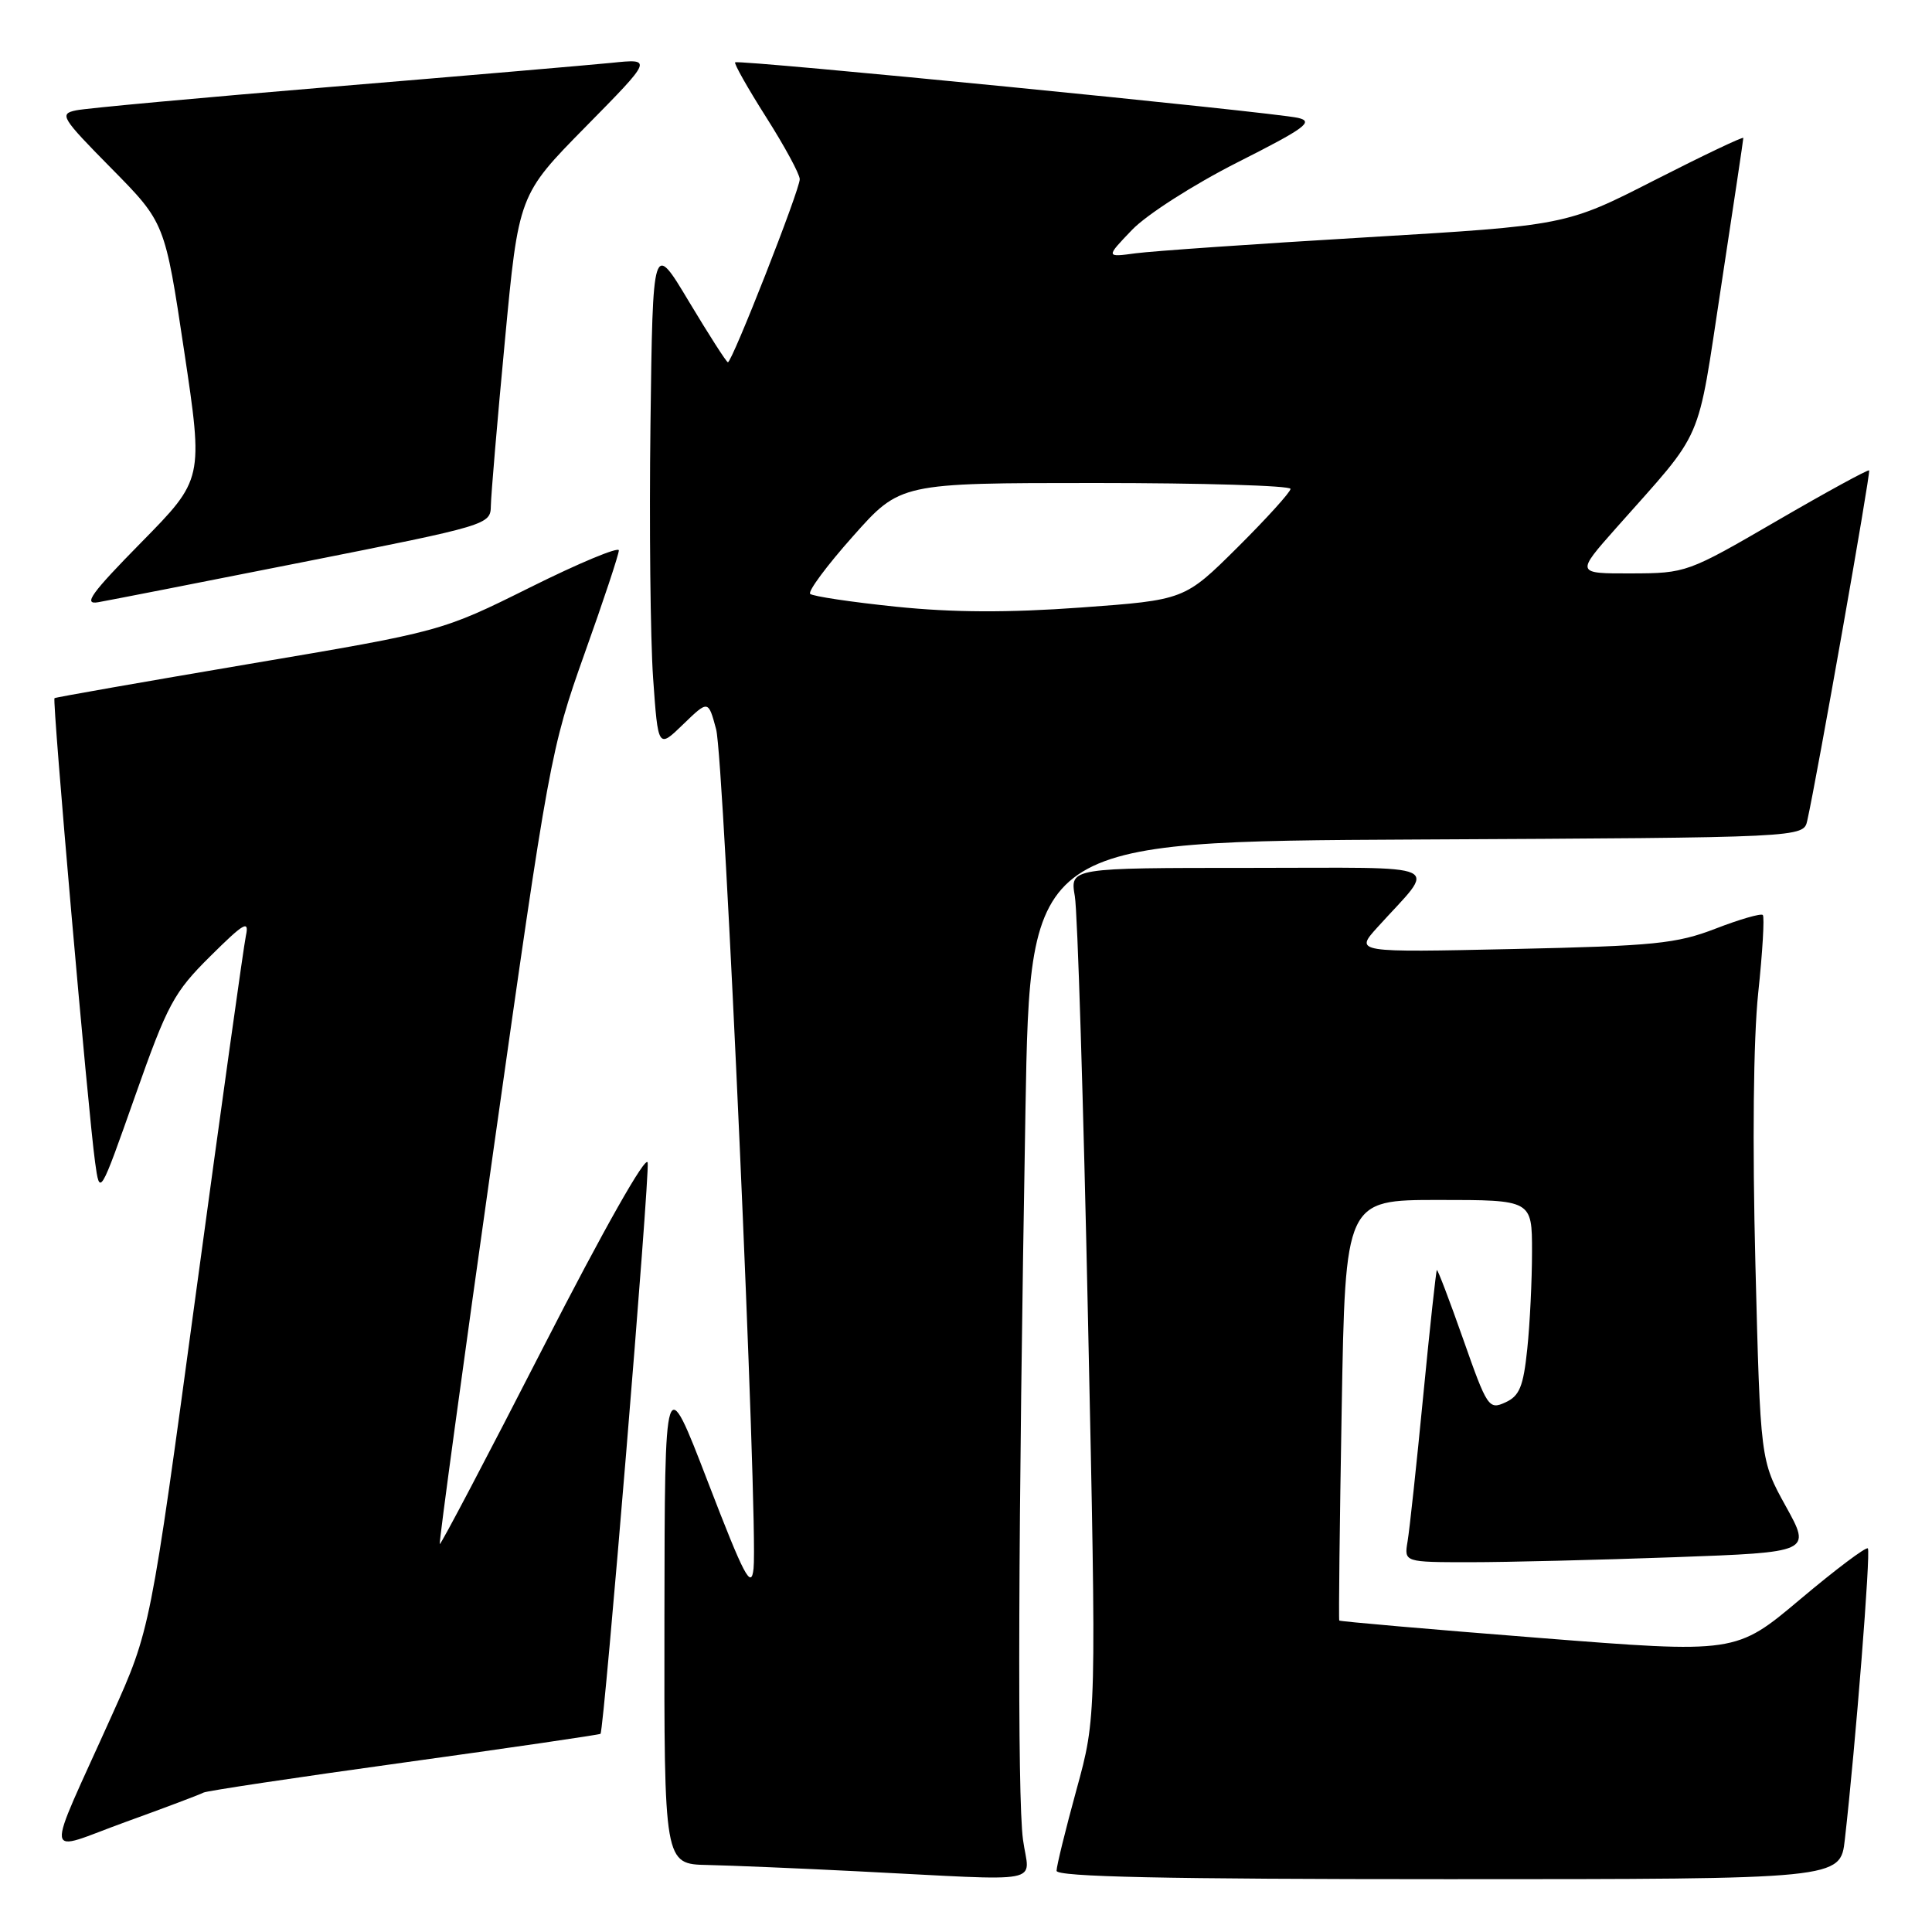 <?xml version="1.0" encoding="UTF-8" standalone="no"?>
<!DOCTYPE svg PUBLIC "-//W3C//DTD SVG 1.1//EN" "http://www.w3.org/Graphics/SVG/1.1/DTD/svg11.dtd" >
<svg xmlns="http://www.w3.org/2000/svg" xmlns:xlink="http://www.w3.org/1999/xlink" version="1.1" viewBox="0 0 256 256">
 <g >
 <path fill="currentColor"
d=" M 135.55 243.75 C 134.79 238.04 134.91 202.76 135.88 147.00 C 136.50 111.50 136.50 111.50 187.73 111.24 C 238.97 110.98 238.97 110.98 239.47 108.74 C 240.75 103.06 247.90 62.57 247.67 62.33 C 247.52 62.19 242.02 65.19 235.45 69.01 C 223.63 75.88 223.42 75.96 216.15 75.98 C 208.80 76.00 208.80 76.00 214.15 69.96 C 225.98 56.62 224.79 59.35 228.05 38.00 C 229.67 27.38 231.00 18.51 231.00 18.28 C 231.00 18.06 225.71 20.58 219.25 23.87 C 207.50 29.87 207.50 29.87 181.00 31.45 C 166.43 32.31 152.70 33.27 150.50 33.56 C 146.51 34.10 146.51 34.10 150.00 30.46 C 151.95 28.43 158.15 24.46 164.00 21.50 C 172.97 16.97 174.13 16.11 172.00 15.62 C 168.66 14.85 97.81 7.86 97.41 8.26 C 97.24 8.43 99.09 11.70 101.52 15.53 C 103.96 19.37 105.96 23.06 105.97 23.74 C 106.00 25.10 97.01 48.00 96.45 48.00 C 96.26 48.00 93.95 44.39 91.30 39.98 C 86.50 31.96 86.50 31.96 86.19 56.23 C 86.02 69.58 86.18 84.71 86.54 89.85 C 87.20 99.20 87.20 99.20 90.52 95.98 C 93.85 92.76 93.85 92.76 94.89 96.63 C 95.95 100.60 100.47 201.84 99.85 207.84 C 99.55 210.67 98.64 208.94 93.79 196.34 C 88.08 181.50 88.08 181.50 88.04 214.25 C 88.00 247.00 88.00 247.00 93.75 247.12 C 96.91 247.19 105.80 247.56 113.50 247.95 C 139.19 249.24 136.36 249.78 135.55 243.75 Z  M 244.45 243.75 C 245.88 231.18 247.90 205.57 247.50 205.17 C 247.26 204.93 243.23 207.96 238.54 211.91 C 230.01 219.09 230.01 219.09 203.82 217.02 C 189.41 215.89 177.55 214.85 177.46 214.73 C 177.37 214.60 177.51 202.01 177.78 186.75 C 178.26 159.00 178.26 159.00 190.63 159.00 C 203.00 159.00 203.00 159.00 203.00 165.85 C 203.00 169.62 202.72 175.43 202.37 178.75 C 201.85 183.74 201.34 184.98 199.46 185.83 C 197.28 186.83 197.05 186.48 193.89 177.48 C 192.07 172.31 190.50 168.18 190.39 168.29 C 190.28 168.41 189.46 175.93 188.58 185.00 C 187.70 194.07 186.77 202.74 186.51 204.25 C 186.05 207.00 186.05 207.00 194.86 207.00 C 199.71 207.00 211.85 206.70 221.84 206.34 C 240.00 205.68 240.00 205.68 236.63 199.59 C 233.26 193.50 233.26 193.50 232.60 167.50 C 232.19 151.49 232.33 137.69 232.97 131.59 C 233.55 126.14 233.82 121.49 233.58 121.24 C 233.34 121.00 230.52 121.81 227.32 123.05 C 222.14 125.05 219.20 125.34 200.50 125.75 C 179.50 126.21 179.50 126.21 182.53 122.86 C 190.42 114.13 192.30 115.00 165.55 115.00 C 141.78 115.00 141.78 115.00 142.42 118.75 C 142.78 120.81 143.56 146.12 144.17 175.00 C 145.29 227.50 145.29 227.50 142.64 237.14 C 141.19 242.43 140.00 247.27 140.00 247.89 C 140.00 248.69 154.41 249.00 191.93 249.00 C 243.86 249.00 243.86 249.00 244.45 243.75 Z  M 26.96 237.53 C 27.31 237.31 39.24 235.52 53.48 233.55 C 67.72 231.58 79.45 229.86 79.57 229.74 C 80.05 229.18 86.11 155.81 85.82 154.06 C 85.63 152.92 79.99 162.89 72.00 178.49 C 64.58 192.98 58.40 204.73 58.27 204.60 C 58.14 204.47 61.37 180.77 65.45 151.93 C 72.70 100.73 72.98 99.20 77.43 86.68 C 79.95 79.64 82.00 73.45 82.00 72.93 C 82.00 72.41 76.71 74.61 70.25 77.83 C 58.50 83.67 58.50 83.67 33.00 87.98 C 18.98 90.36 7.38 92.39 7.22 92.51 C 6.90 92.75 11.67 147.31 12.60 154.00 C 13.22 158.50 13.22 158.50 17.91 145.21 C 22.20 133.04 23.04 131.49 27.86 126.71 C 32.35 122.26 33.04 121.86 32.58 124.00 C 32.29 125.38 29.32 146.63 25.98 171.23 C 19.92 215.96 19.92 215.96 14.85 227.23 C 5.81 247.34 5.56 245.43 16.67 241.41 C 21.98 239.49 26.61 237.74 26.96 237.53 Z  M 40.25 74.46 C 64.72 69.61 65.00 69.52 65.04 67.03 C 65.06 65.64 65.89 55.80 66.90 45.16 C 68.72 25.82 68.72 25.82 77.61 16.79 C 86.50 7.76 86.50 7.76 81.00 8.33 C 77.97 8.63 61.33 10.06 44.00 11.50 C 26.67 12.94 11.41 14.34 10.09 14.62 C 7.82 15.09 8.10 15.56 14.76 22.31 C 21.85 29.50 21.85 29.50 24.40 46.50 C 26.95 63.50 26.95 63.50 18.72 71.87 C 12.07 78.63 10.98 80.15 13.00 79.80 C 14.38 79.56 26.64 77.16 40.25 74.46 Z  M 118.72 80.39 C 112.79 79.78 107.68 79.01 107.35 78.69 C 107.03 78.36 109.58 74.92 113.03 71.05 C 119.29 64.00 119.29 64.00 145.15 64.00 C 159.37 64.00 171.00 64.35 171.00 64.78 C 171.00 65.20 167.84 68.69 163.98 72.53 C 156.96 79.50 156.96 79.50 143.23 80.50 C 133.57 81.20 126.30 81.17 118.72 80.39 Z "/>
</g>
</svg>